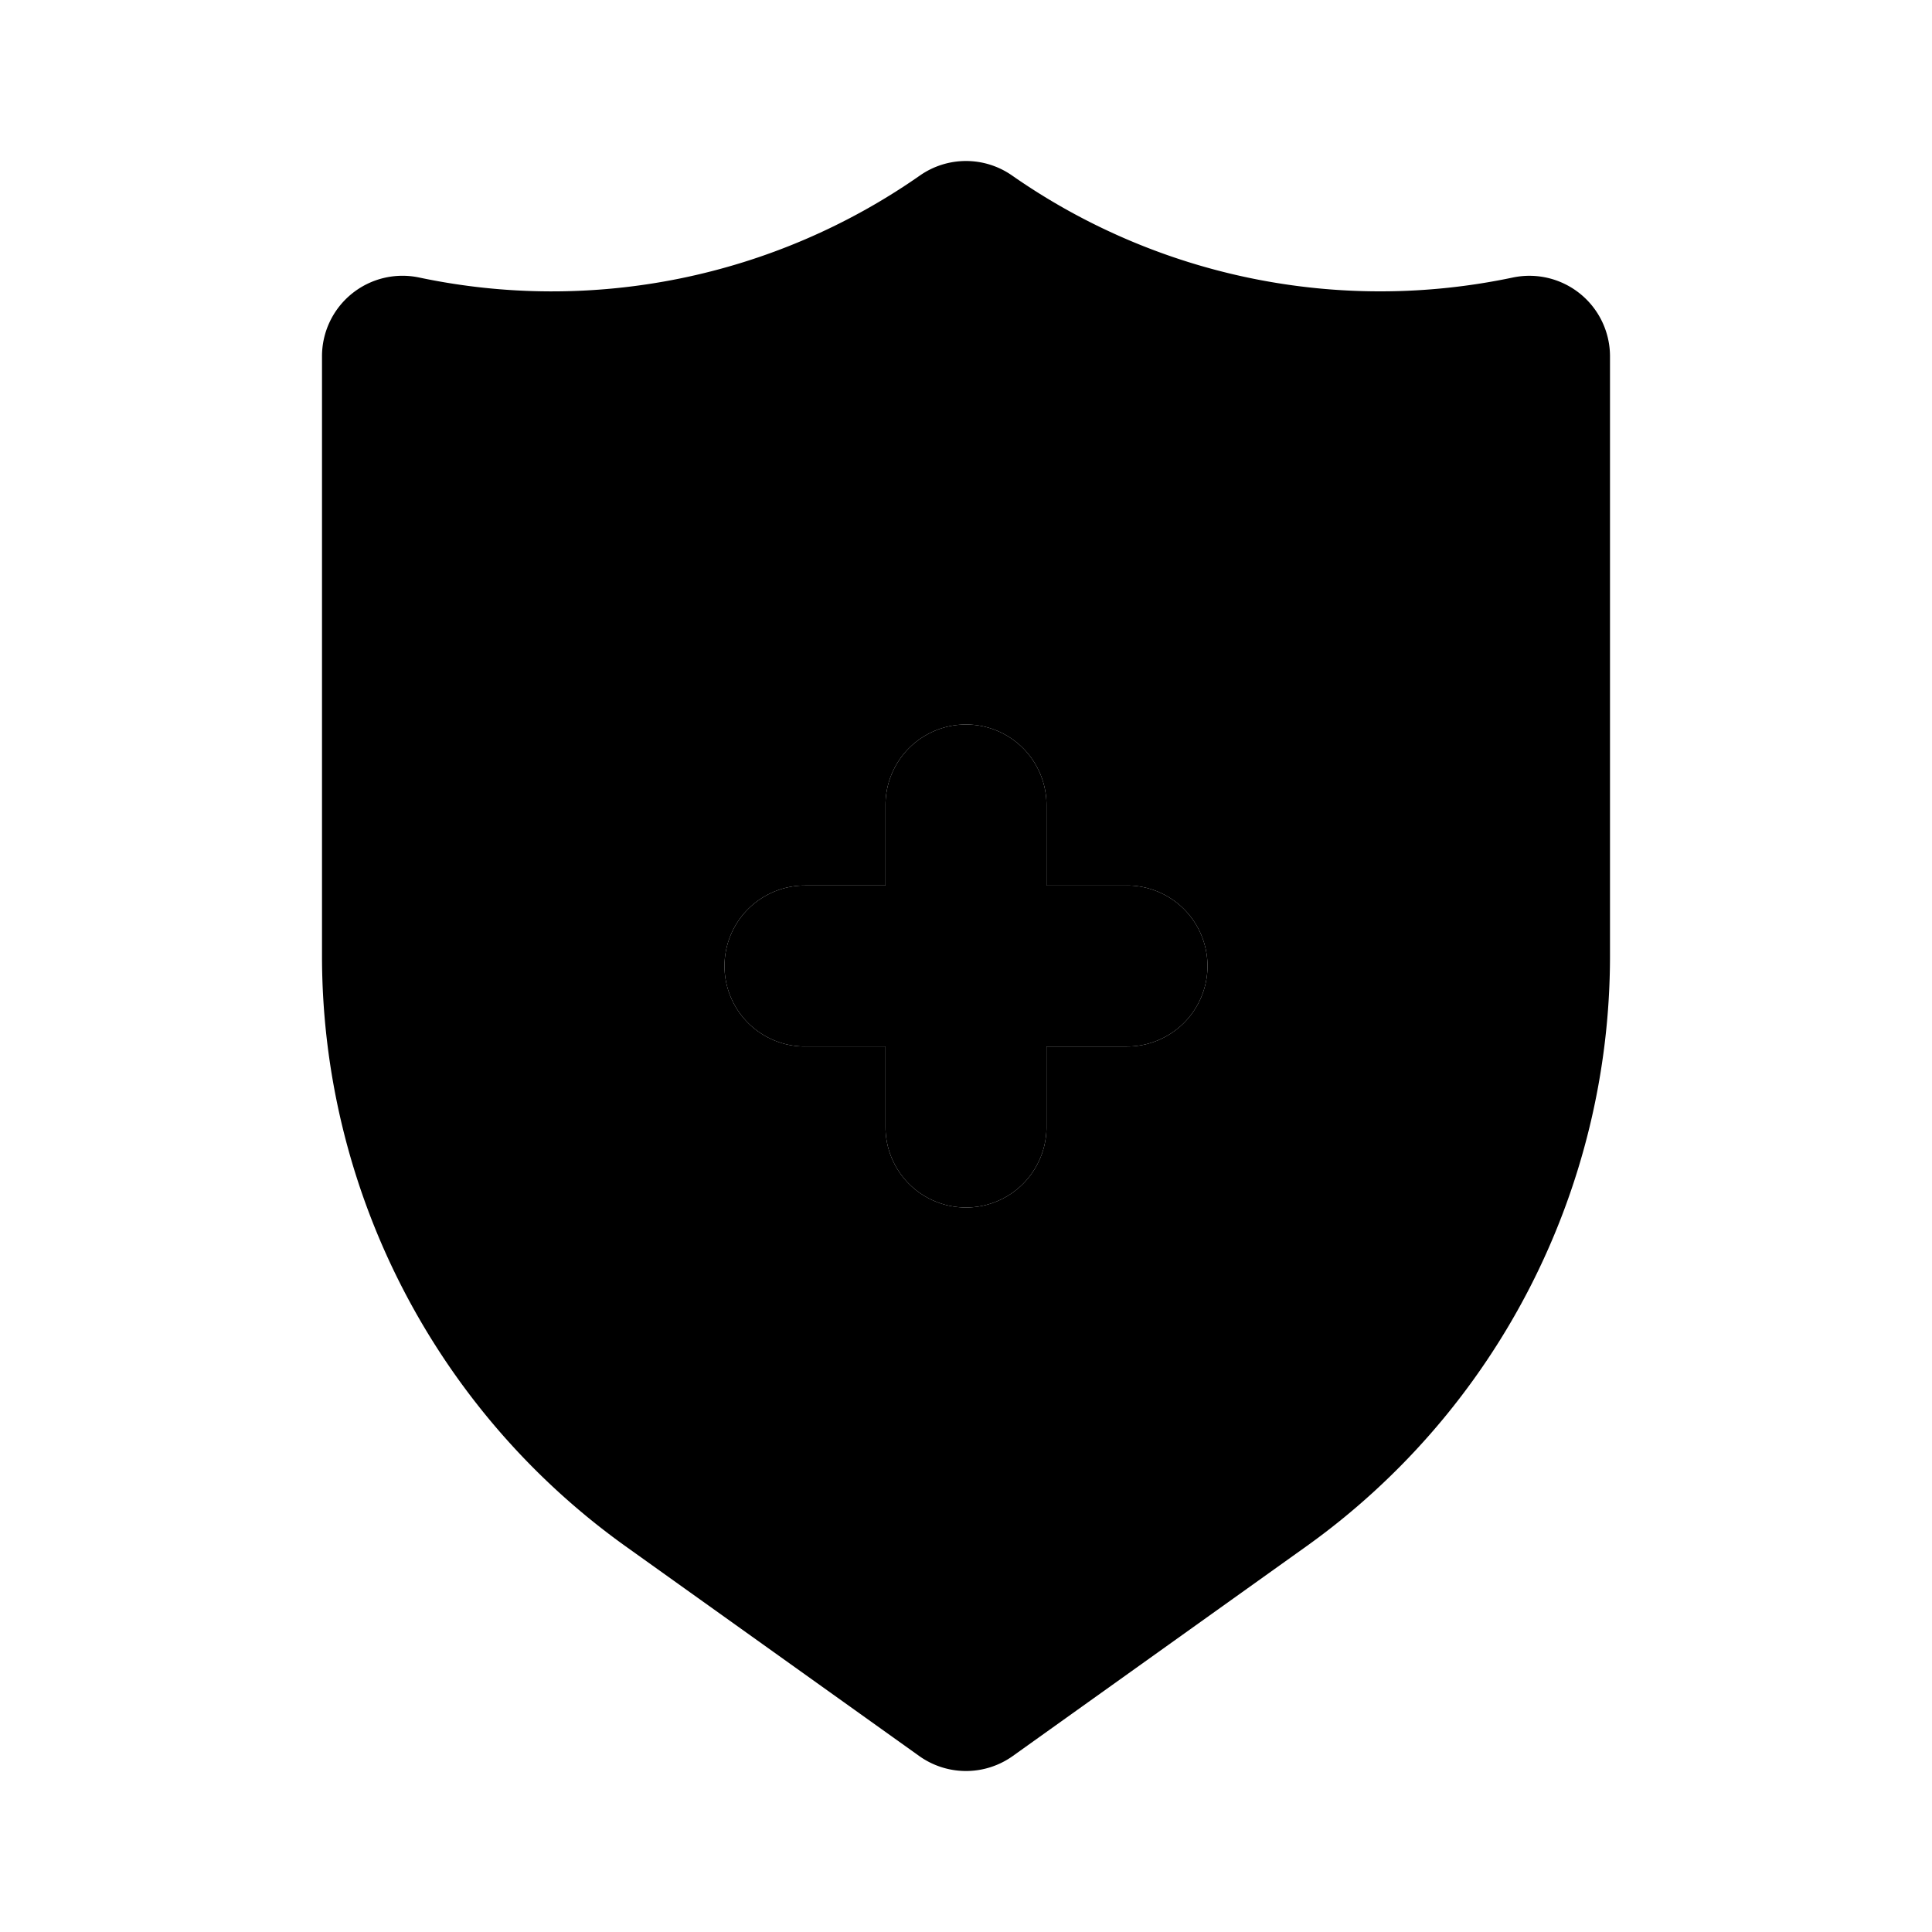 <svg xmlns="http://www.w3.org/2000/svg" data-name="Layer 1" viewBox="0 0 24 24"><path class="uim-primary" d="M14 11h-1v-1a1 1 0 0 0-2 0v1h-1a1 1 0 0 0 0 2h1v1a1 1 0 0 0 2 0v-1h1a1 1 0 0 0 0-2Z"/><path class="uim-tertiary" d="M19.63 3.65a1.002 1.002 0 0 0-.835-.203 7.985 7.985 0 0 1-6.223-1.267.999.999 0 0 0-1.144 0 7.98 7.98 0 0 1-6.223 1.267A1 1 0 0 0 4 4.427v7.456a9.019 9.019 0 0 0 3.769 7.324l3.65 2.607a1 1 0 0 0 1.162 0l3.65-2.607A9.017 9.017 0 0 0 20 11.883V4.426a1.001 1.001 0 0 0-.37-.776ZM14 13h-1v1a1 1 0 0 1-2 0v-1h-1a1 1 0 0 1 0-2h1v-1a1 1 0 0 1 2 0v1h1a1 1 0 0 1 0 2Z"/></svg>